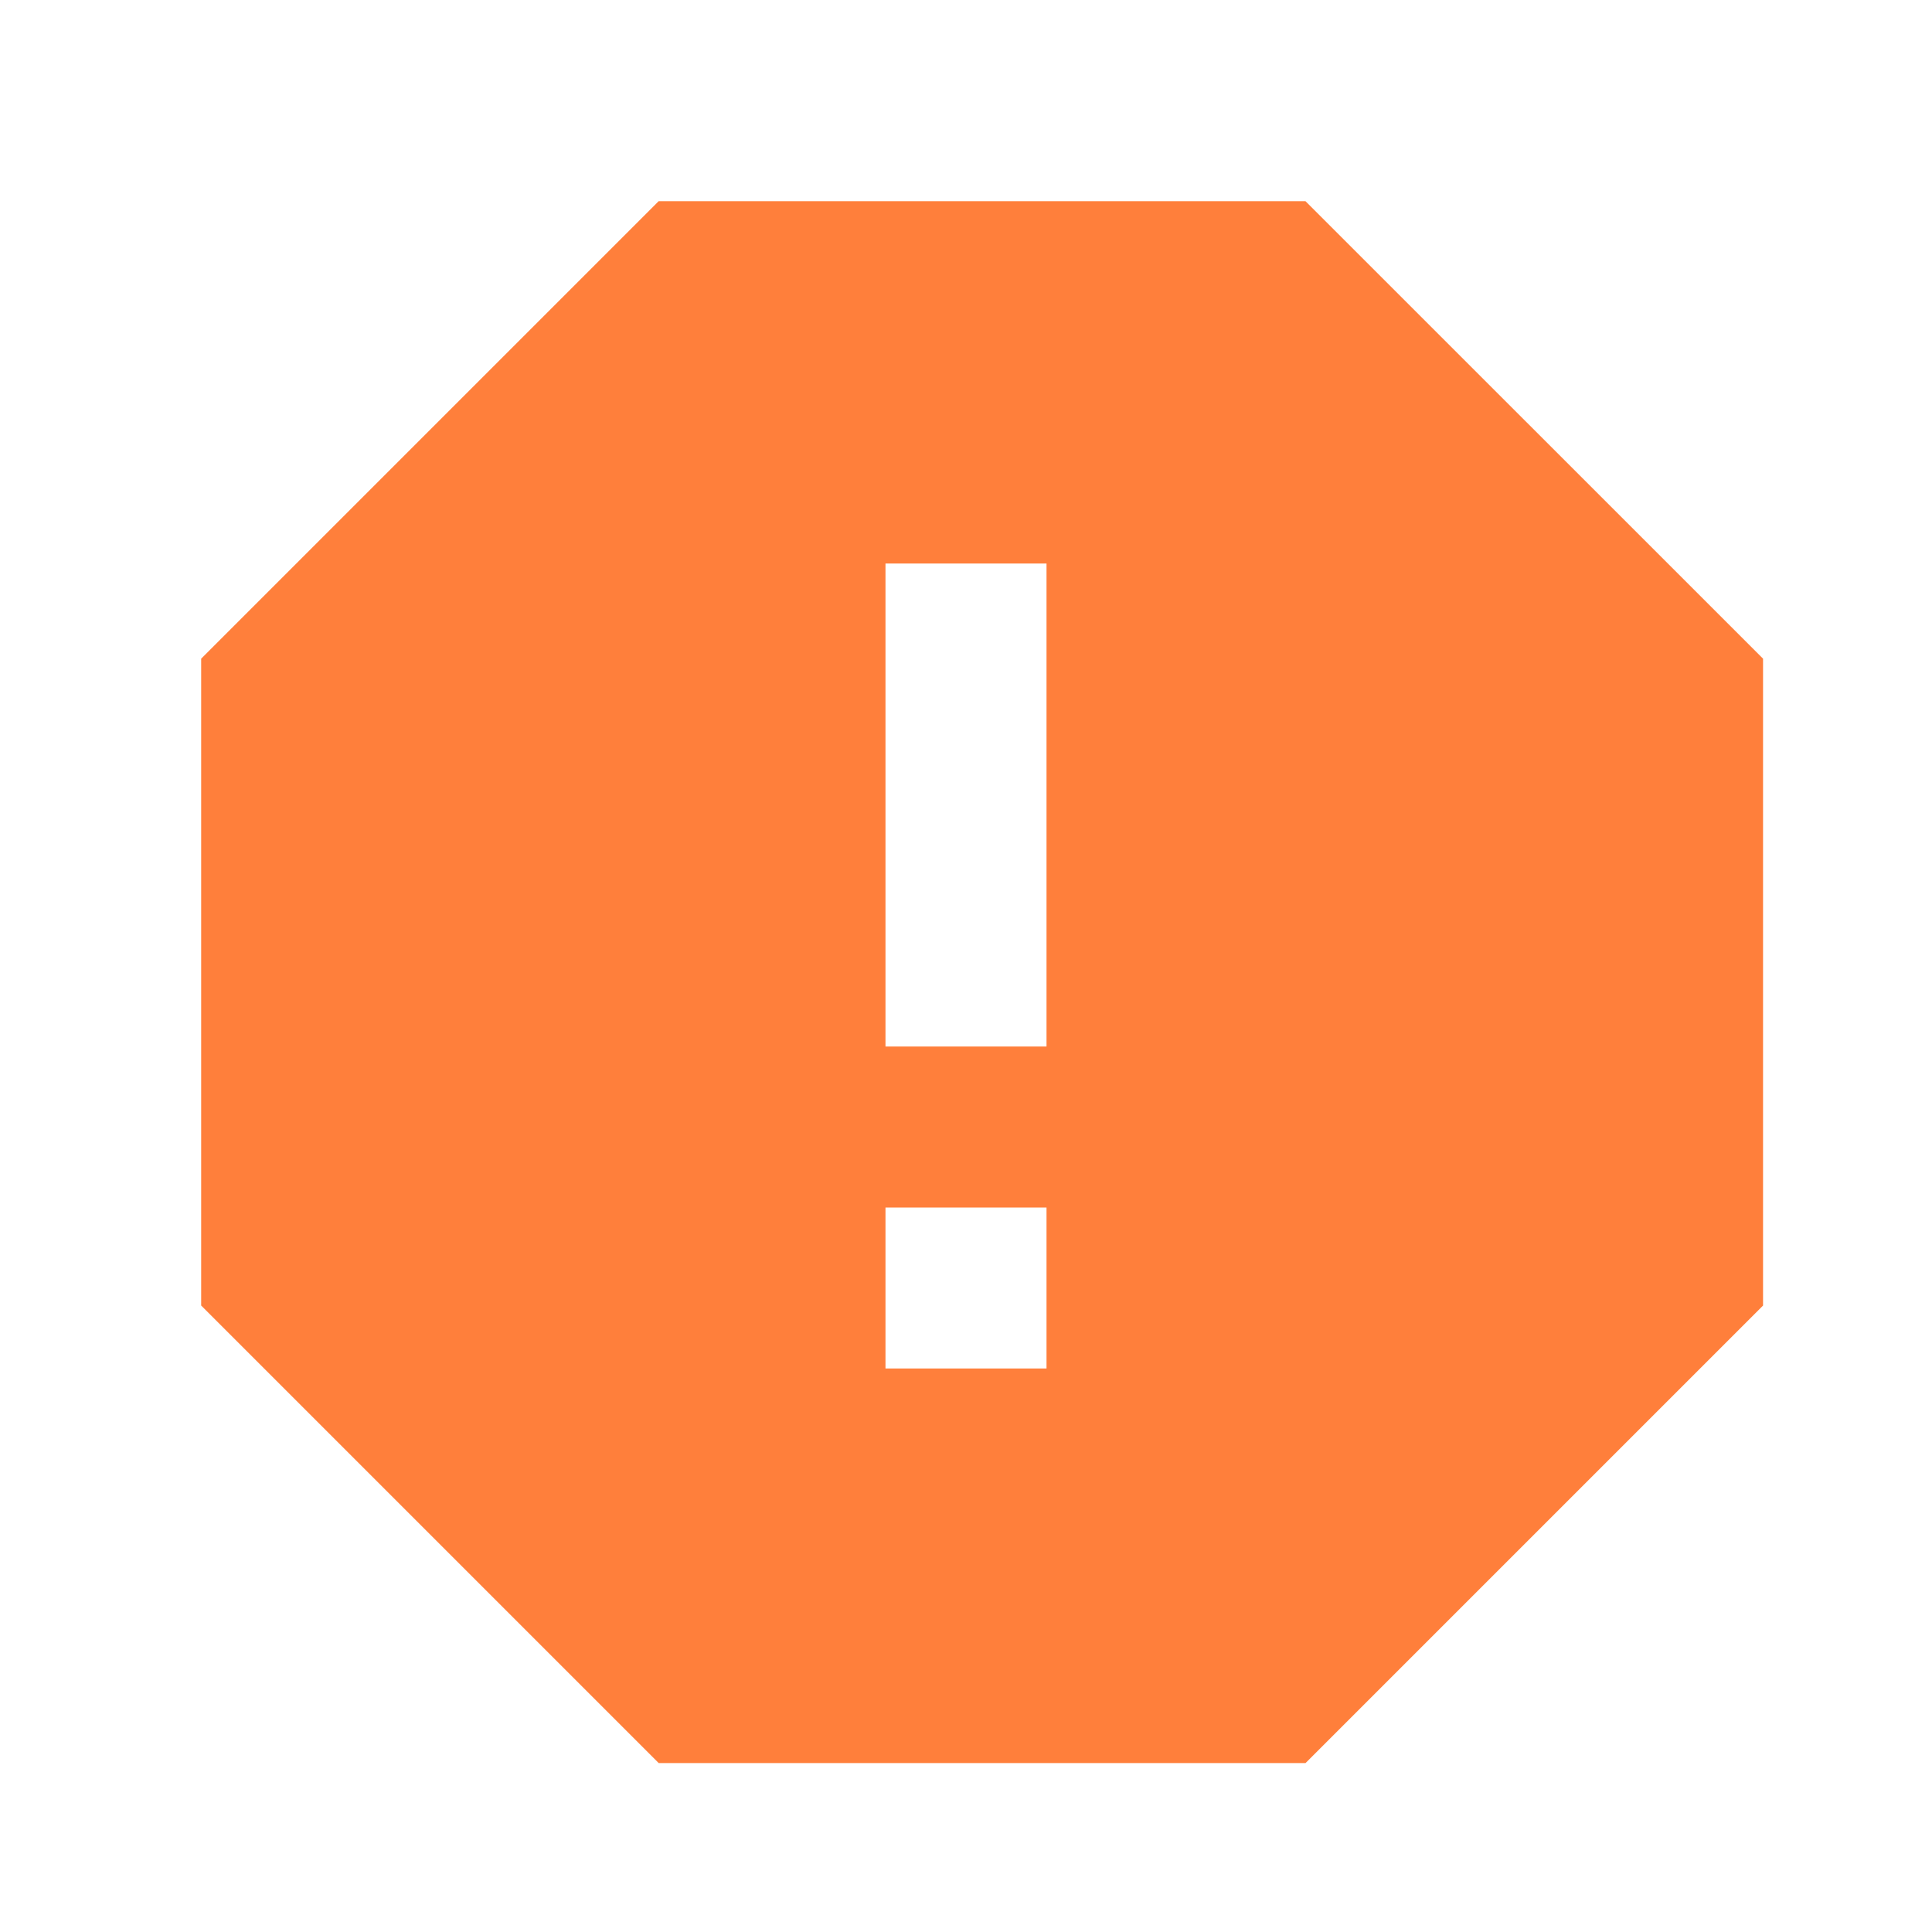 <svg width="60" height="60" viewBox="0 0 40 40" fill="none" xmlns="http://www.w3.org/2000/svg">
<g clipPath="url(#clip0_384_867)">
<path d="M27.03 4.167L36.502 13.637V27.03L27.03 36.502H13.637L4.165 27.03V13.637L13.637 4.165H27.03V4.167ZM18.333 25V28.333H21.667V25H18.333ZM18.333 11.667V21.667H21.667V11.667H18.333Z" fill="#FF7F3B"/>
</g>
<defs>
<clipPath id="clip0_384_867">
<rect width="40" height="40" fill="white"/>
</clipPath>
</defs>
</svg>
